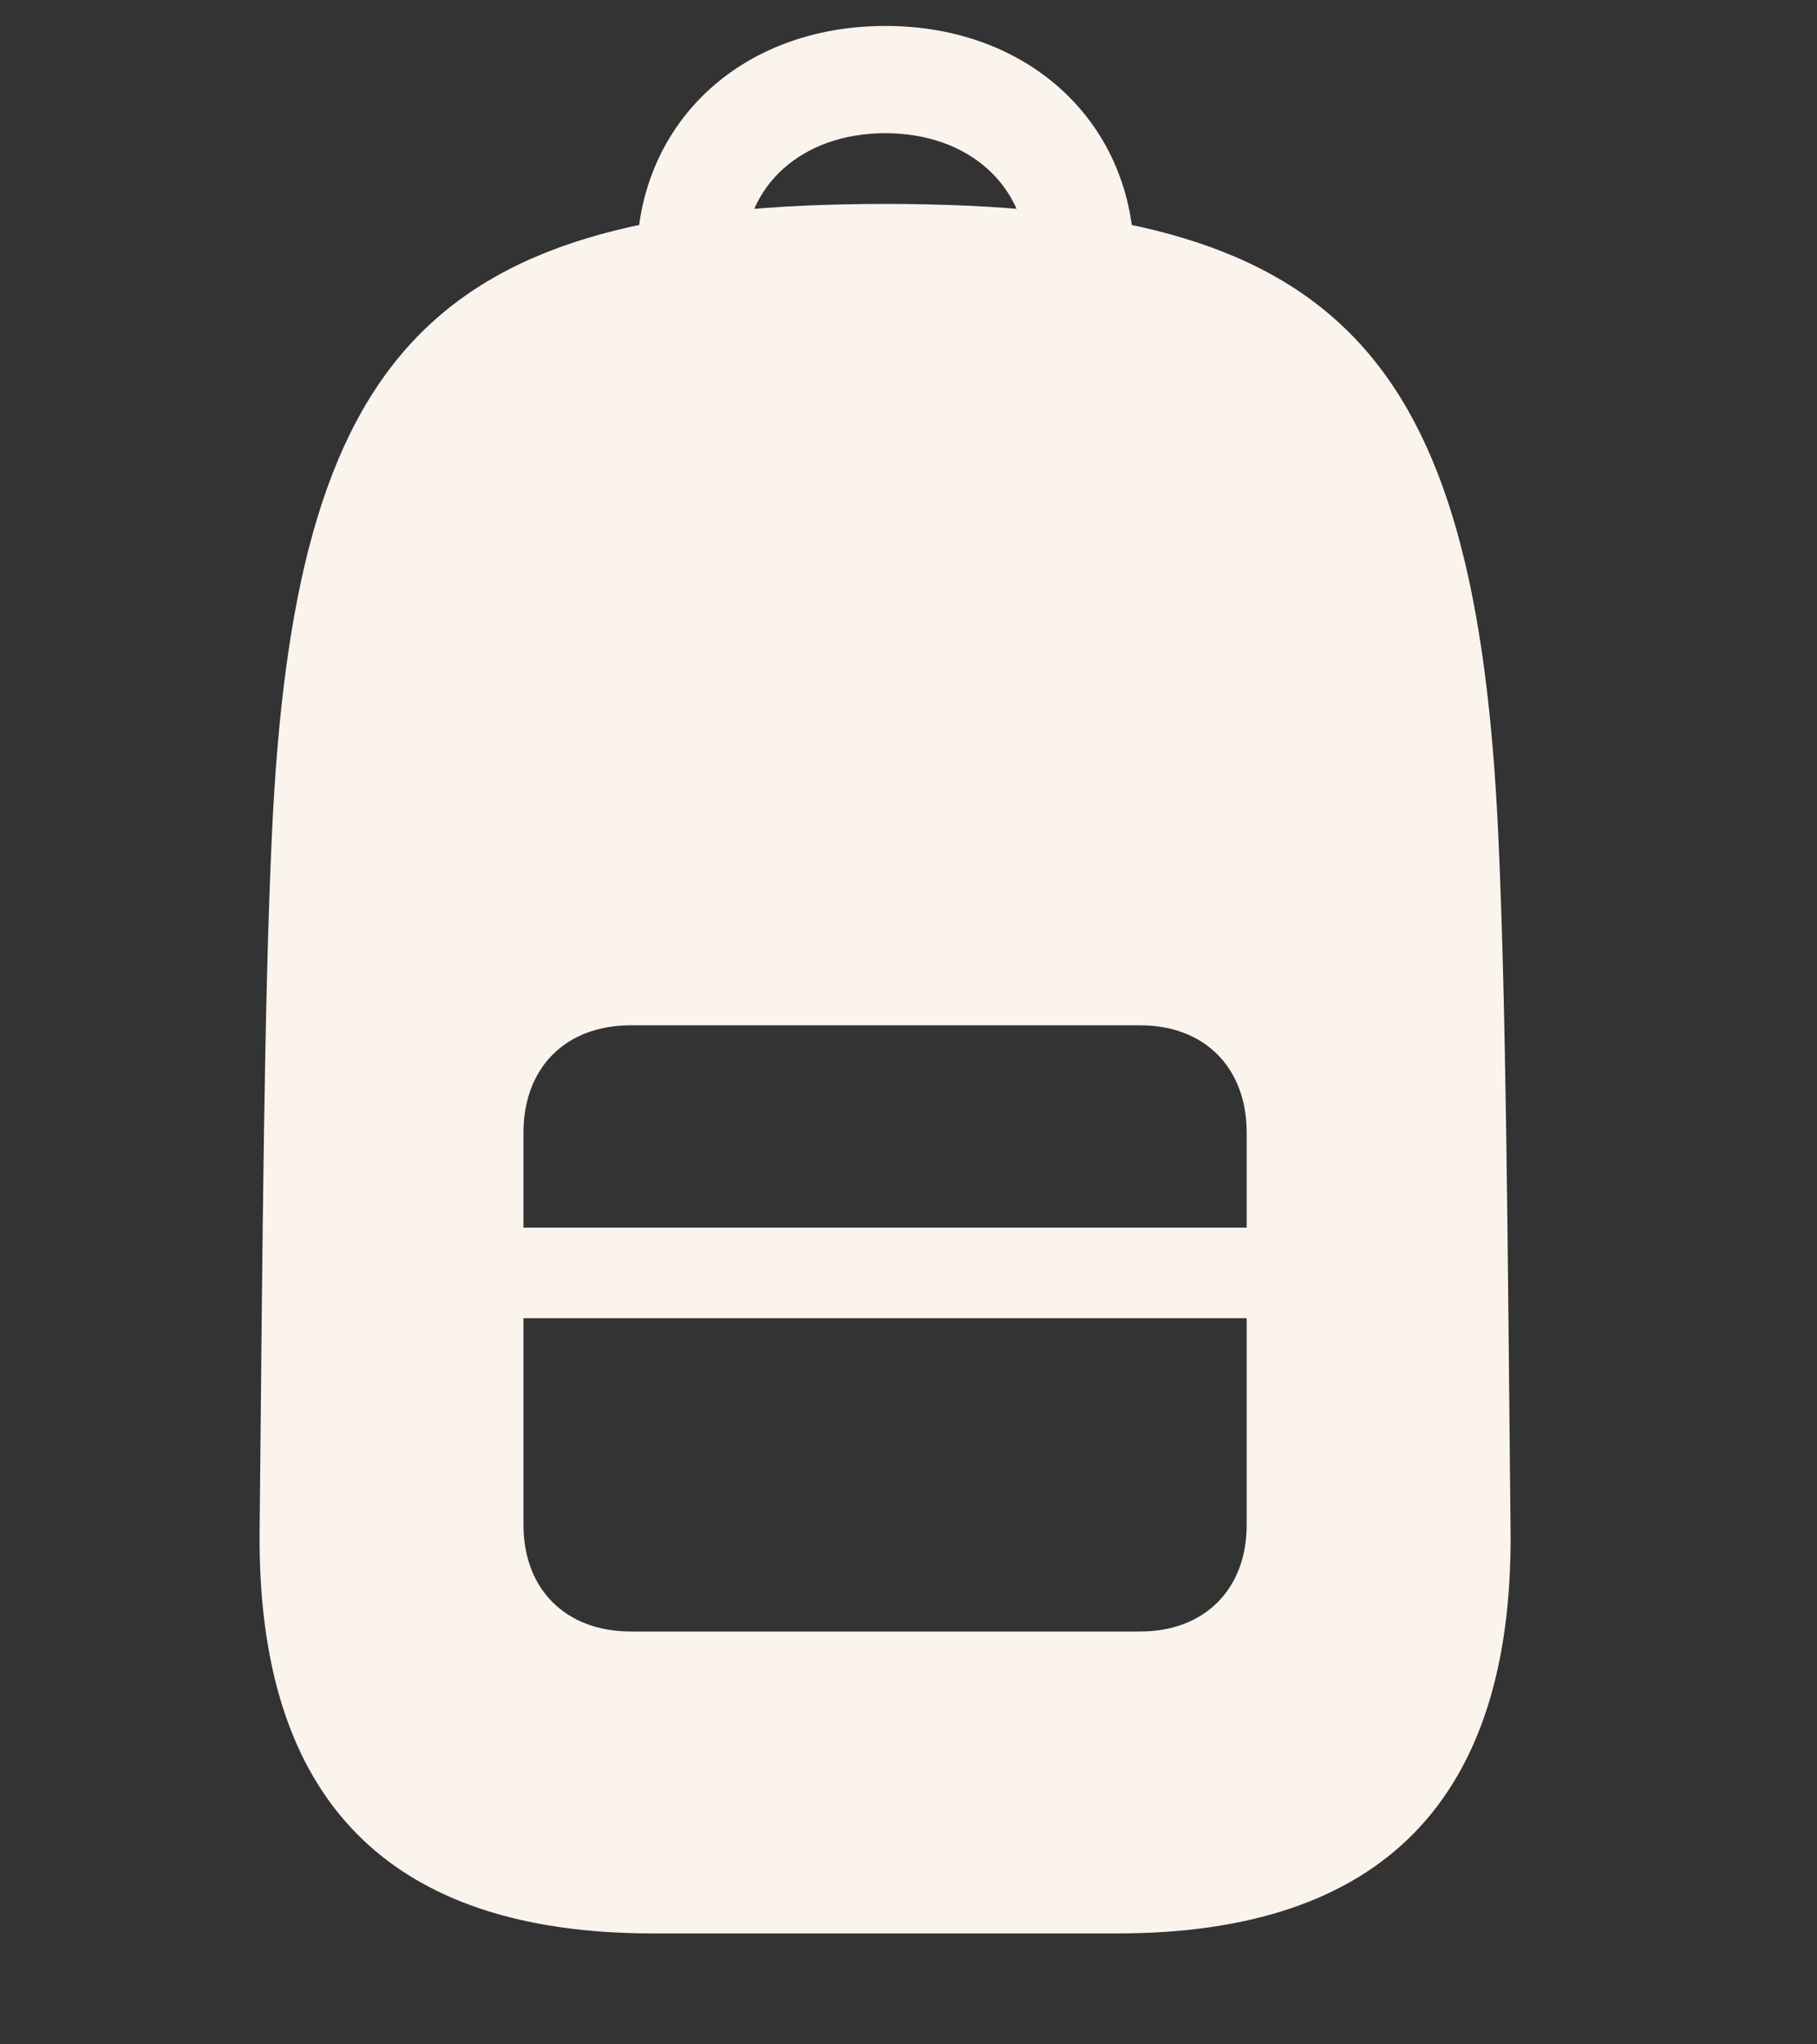 <svg width="40" height="45" viewBox="0 0 40 45" fill="none" xmlns="http://www.w3.org/2000/svg">
<rect x="0" y="0" width="40" height="45" fill="#333333" stroke="none"/>
<path d="M14.37 42.558H24.599C30.425 42.558 33.304 39.612 33.254 33.719C33.187 26.989 33.154 22.1 32.986 18.434C32.501 7.653 29.471 4.489 19.493 4.489C9.515 4.489 6.468 7.653 5.983 18.434C5.815 22.1 5.782 26.989 5.715 33.719C5.665 39.612 8.544 42.558 14.37 42.558ZM13.885 35.912C12.445 35.912 11.524 34.974 11.524 33.568V24.93C11.524 23.507 12.445 22.569 13.885 22.569H25.101C26.524 22.569 27.445 23.507 27.445 24.93V33.568C27.445 34.974 26.524 35.912 25.101 35.912H13.885ZM11.524 29.015H27.445V27.022H11.524V29.015ZM19.493 0.571C16.279 0.571 14.019 2.748 14.019 5.711H16.379C16.379 4.087 17.651 2.932 19.493 2.932C21.318 2.932 22.607 4.087 22.607 5.711H24.967C24.967 2.748 22.691 0.571 19.493 0.571Z" fill="#FAF4ED"/>
</svg>
